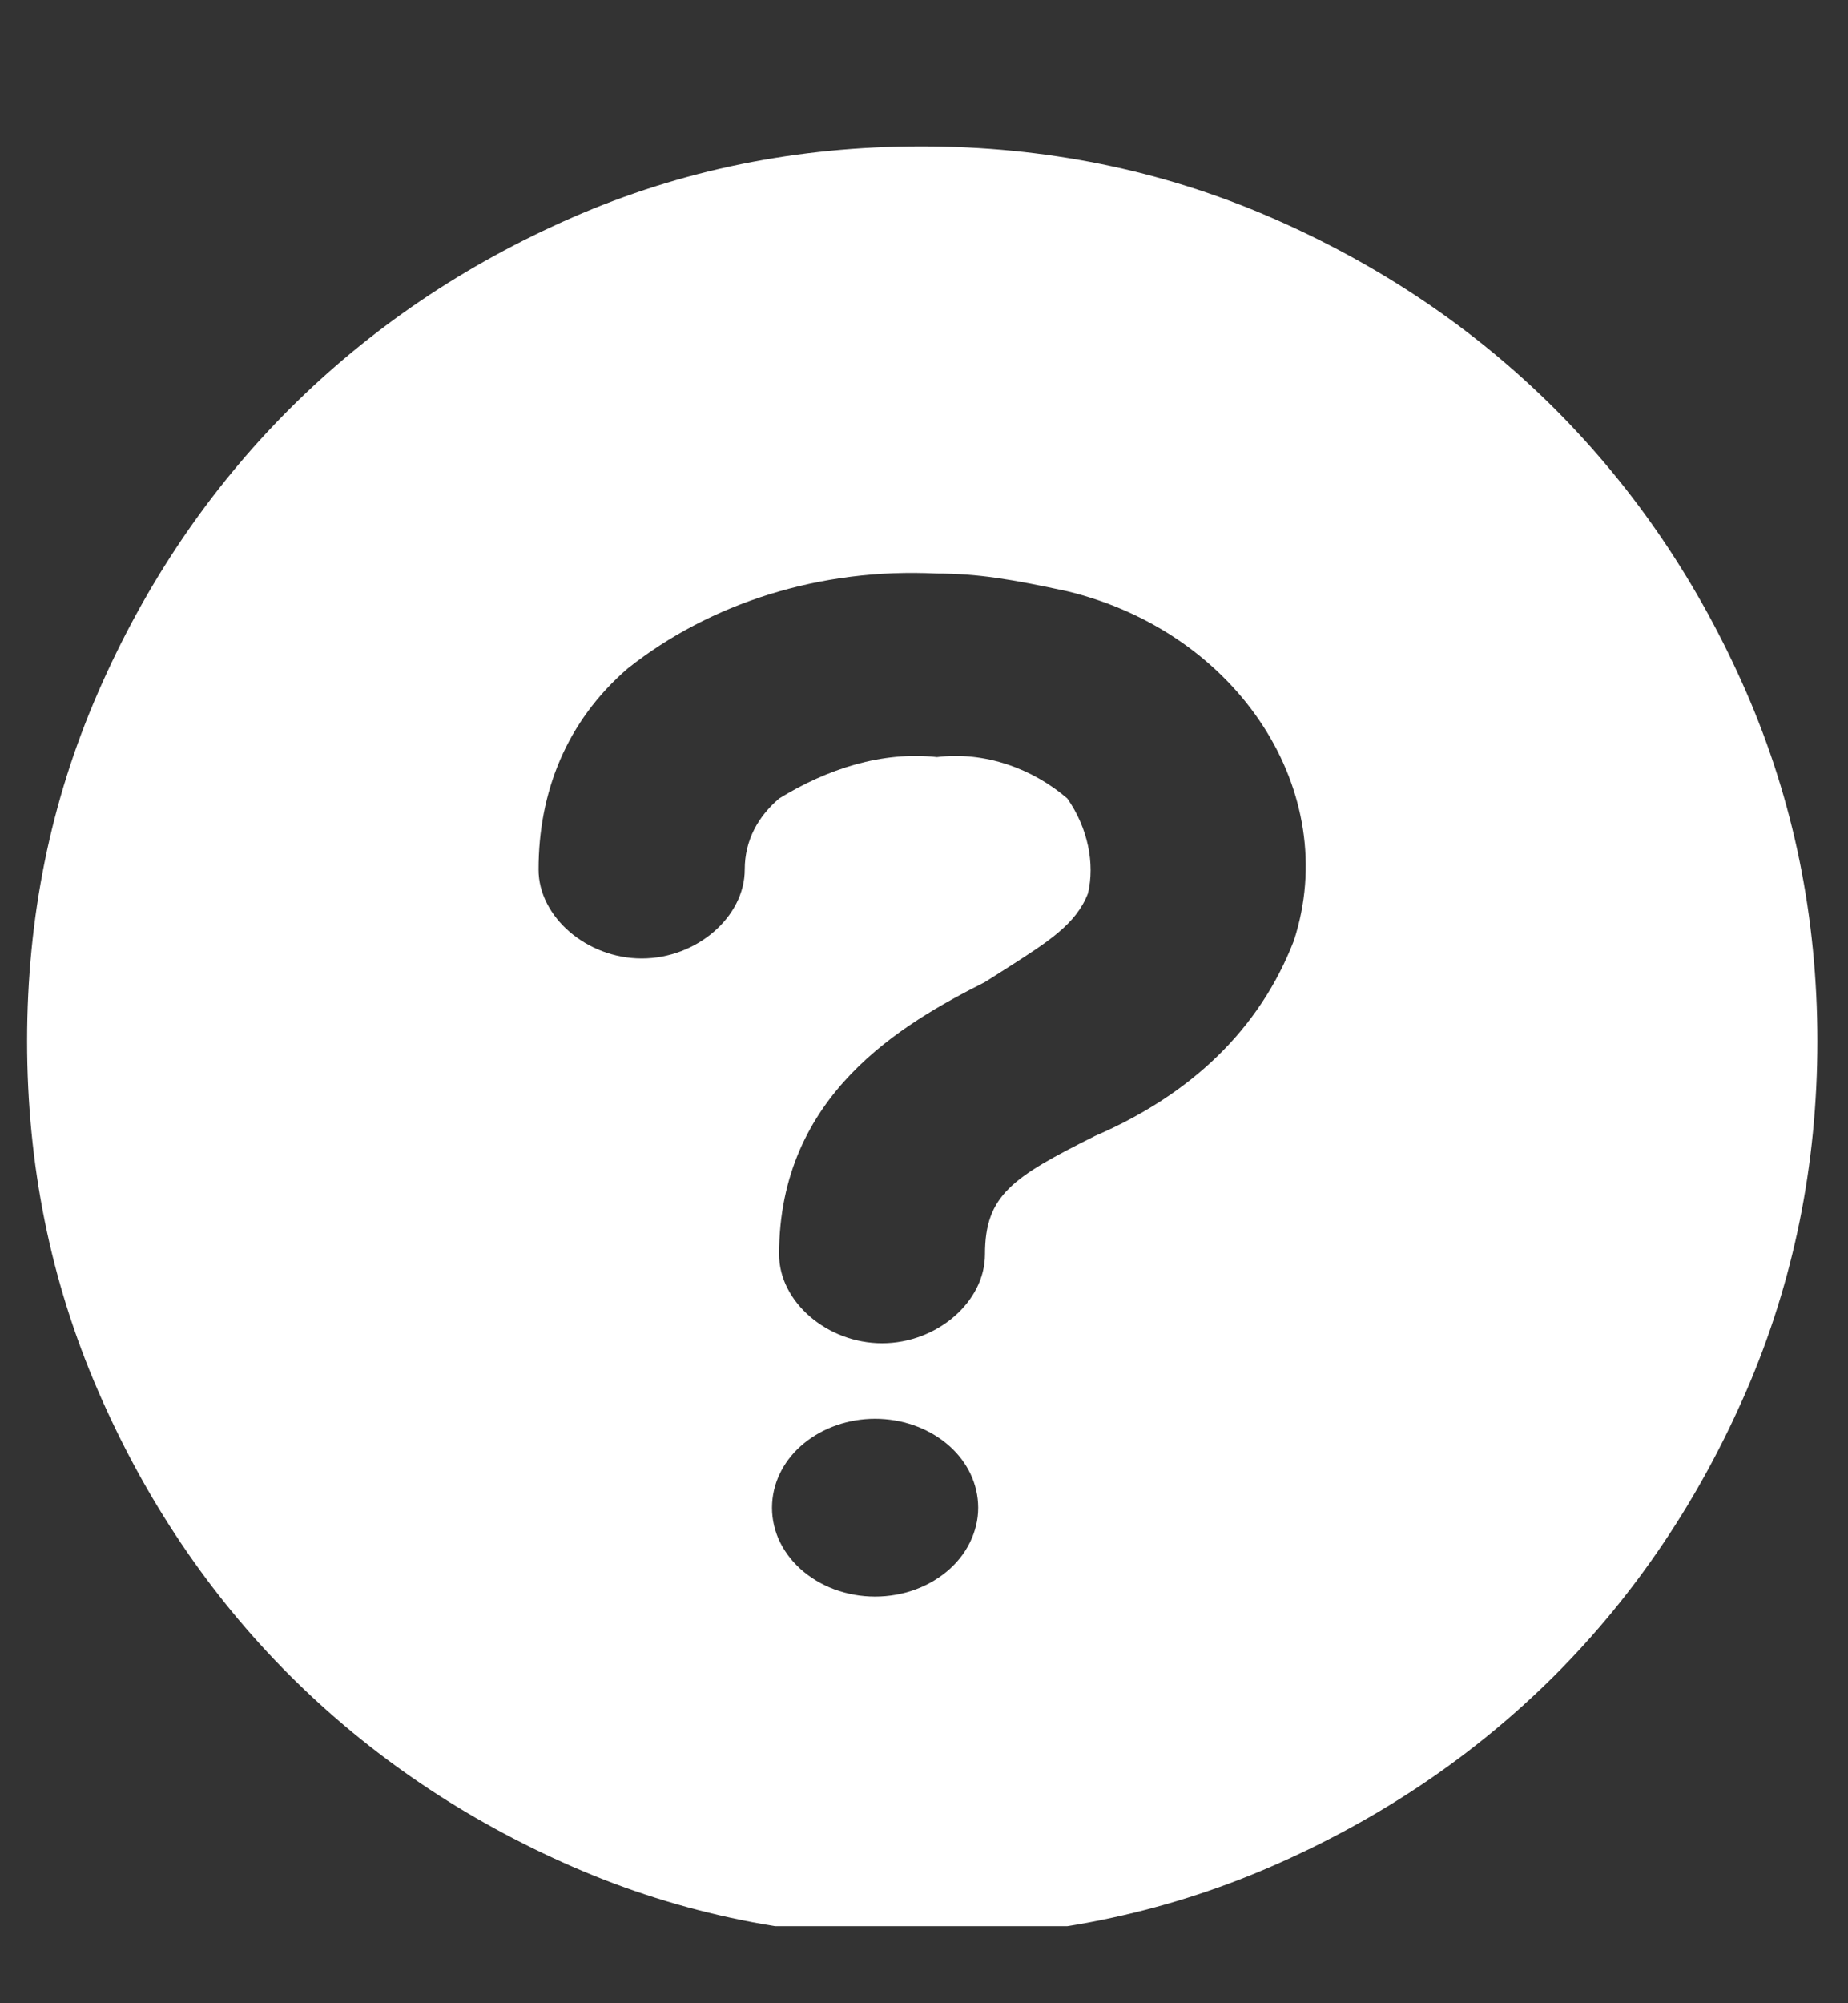 <svg width="12" height="13" viewBox="0 0 12 13" fill="none" xmlns="http://www.w3.org/2000/svg">
<rect x="0" y="0" width="12" height="13" fill="#333333" stroke="none"/>
<g clip-path="url(#clip0_1043_2840)">
<path fill-rule="evenodd" clip-rule="evenodd" d="M3.72 12.115C4.424 12.422 5.178 12.575 5.982 12.575C6.785 12.575 7.541 12.422 8.25 12.115C8.958 11.808 9.574 11.393 10.097 10.871C10.619 10.348 11.034 9.732 11.341 9.024C11.647 8.316 11.801 7.56 11.801 6.756C11.801 5.953 11.647 5.199 11.341 4.495C11.034 3.79 10.619 3.177 10.097 2.654C9.574 2.132 8.958 1.717 8.25 1.41C7.541 1.103 6.785 0.95 5.982 0.95C5.178 0.95 4.424 1.103 3.72 1.41C3.016 1.717 2.403 2.132 1.88 2.654C1.357 3.177 0.943 3.79 0.636 4.495C0.329 5.199 0.176 5.953 0.176 6.756C0.176 7.56 0.329 8.316 0.636 9.024C0.943 9.732 1.357 10.348 1.88 10.871C2.403 11.393 3.016 11.808 3.72 12.115ZM4.077 4.337C4.612 3.914 5.326 3.684 6.083 3.722C6.351 3.722 6.574 3.76 6.931 3.837C8.045 4.106 8.715 5.143 8.402 6.104C8.179 6.68 7.734 7.103 7.11 7.372C6.574 7.64 6.396 7.756 6.396 8.14C6.396 8.448 6.084 8.717 5.728 8.717C5.371 8.717 5.059 8.448 5.059 8.14C5.059 7.103 5.861 6.643 6.396 6.373C6.443 6.343 6.488 6.315 6.53 6.288C6.809 6.11 6.988 5.997 7.065 5.797C7.11 5.605 7.065 5.374 6.931 5.182C6.709 4.99 6.397 4.874 6.084 4.913C5.728 4.874 5.371 4.99 5.059 5.182C4.925 5.297 4.836 5.45 4.836 5.643C4.836 5.95 4.524 6.22 4.167 6.22C3.81 6.22 3.497 5.95 3.497 5.643C3.497 5.143 3.676 4.683 4.077 4.337ZM5.054 9.984C5.023 9.91 5.009 9.832 5.014 9.754C5.023 9.606 5.097 9.467 5.221 9.366C5.346 9.264 5.511 9.207 5.682 9.207C5.854 9.207 6.019 9.264 6.144 9.366C6.268 9.467 6.342 9.606 6.351 9.754C6.356 9.832 6.342 9.91 6.31 9.984C6.279 10.057 6.231 10.124 6.168 10.181C6.105 10.238 6.03 10.283 5.947 10.314C5.863 10.345 5.773 10.361 5.682 10.361C5.592 10.361 5.502 10.345 5.418 10.314C5.335 10.283 5.26 10.238 5.197 10.181C5.134 10.124 5.086 10.057 5.054 9.984Z" fill="white"/>
</g>
<defs>
<clipPath id="clip0_1043_2840">
<rect width="12" height="12" fill="white" transform="translate(12 12.5) rotate(-180)"/>
</clipPath>
</defs>
</svg>
